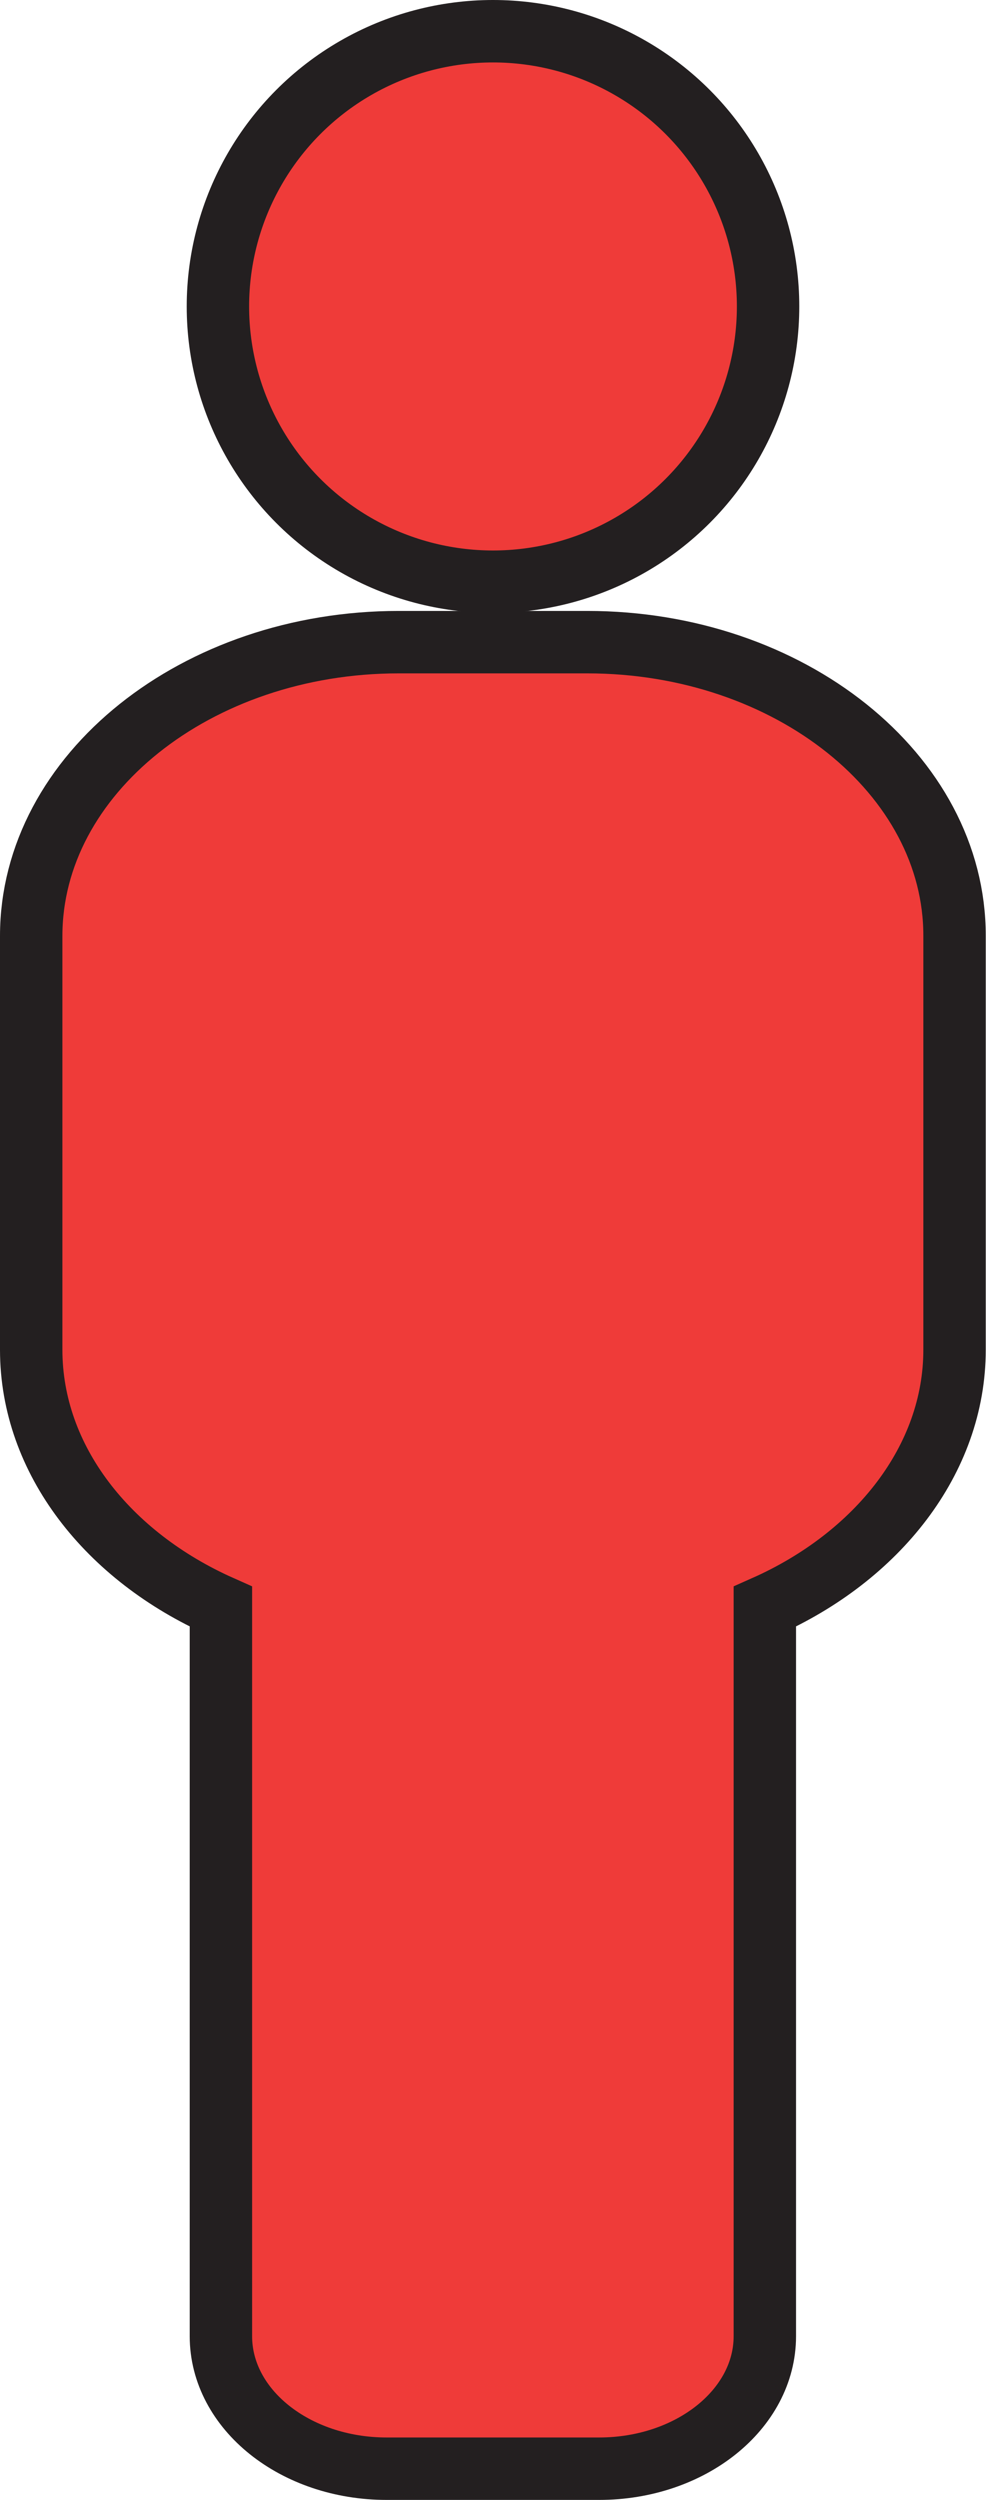 <svg xmlns="http://www.w3.org/2000/svg" viewBox="0 0 79 200.19"><defs><style>.cls-1{fill:#ef3b39;stroke:#231f20;stroke-miterlimit:10;stroke-width:5px;}</style></defs><title>Asset 1</title><g id="Layer_2" data-name="Layer 2"><g id="Layer_2-2" data-name="Layer 2"><circle class="cls-1" cx="39.5" cy="24.54" r="22.04"/><path class="cls-1" d="M47.06,51.42H31.94C15.75,51.42,2.5,62,2.5,74.95v33.13c0,8.82,6.16,16.55,15.2,20.57v58.42c0,5.86,5.94,10.61,13.28,10.61H48c7.33,0,13.28-4.75,13.28-10.61V128.65c9-4,15.2-11.75,15.2-20.57V74.95C76.5,62,63.25,51.42,47.06,51.42Z"/></g></g></svg>